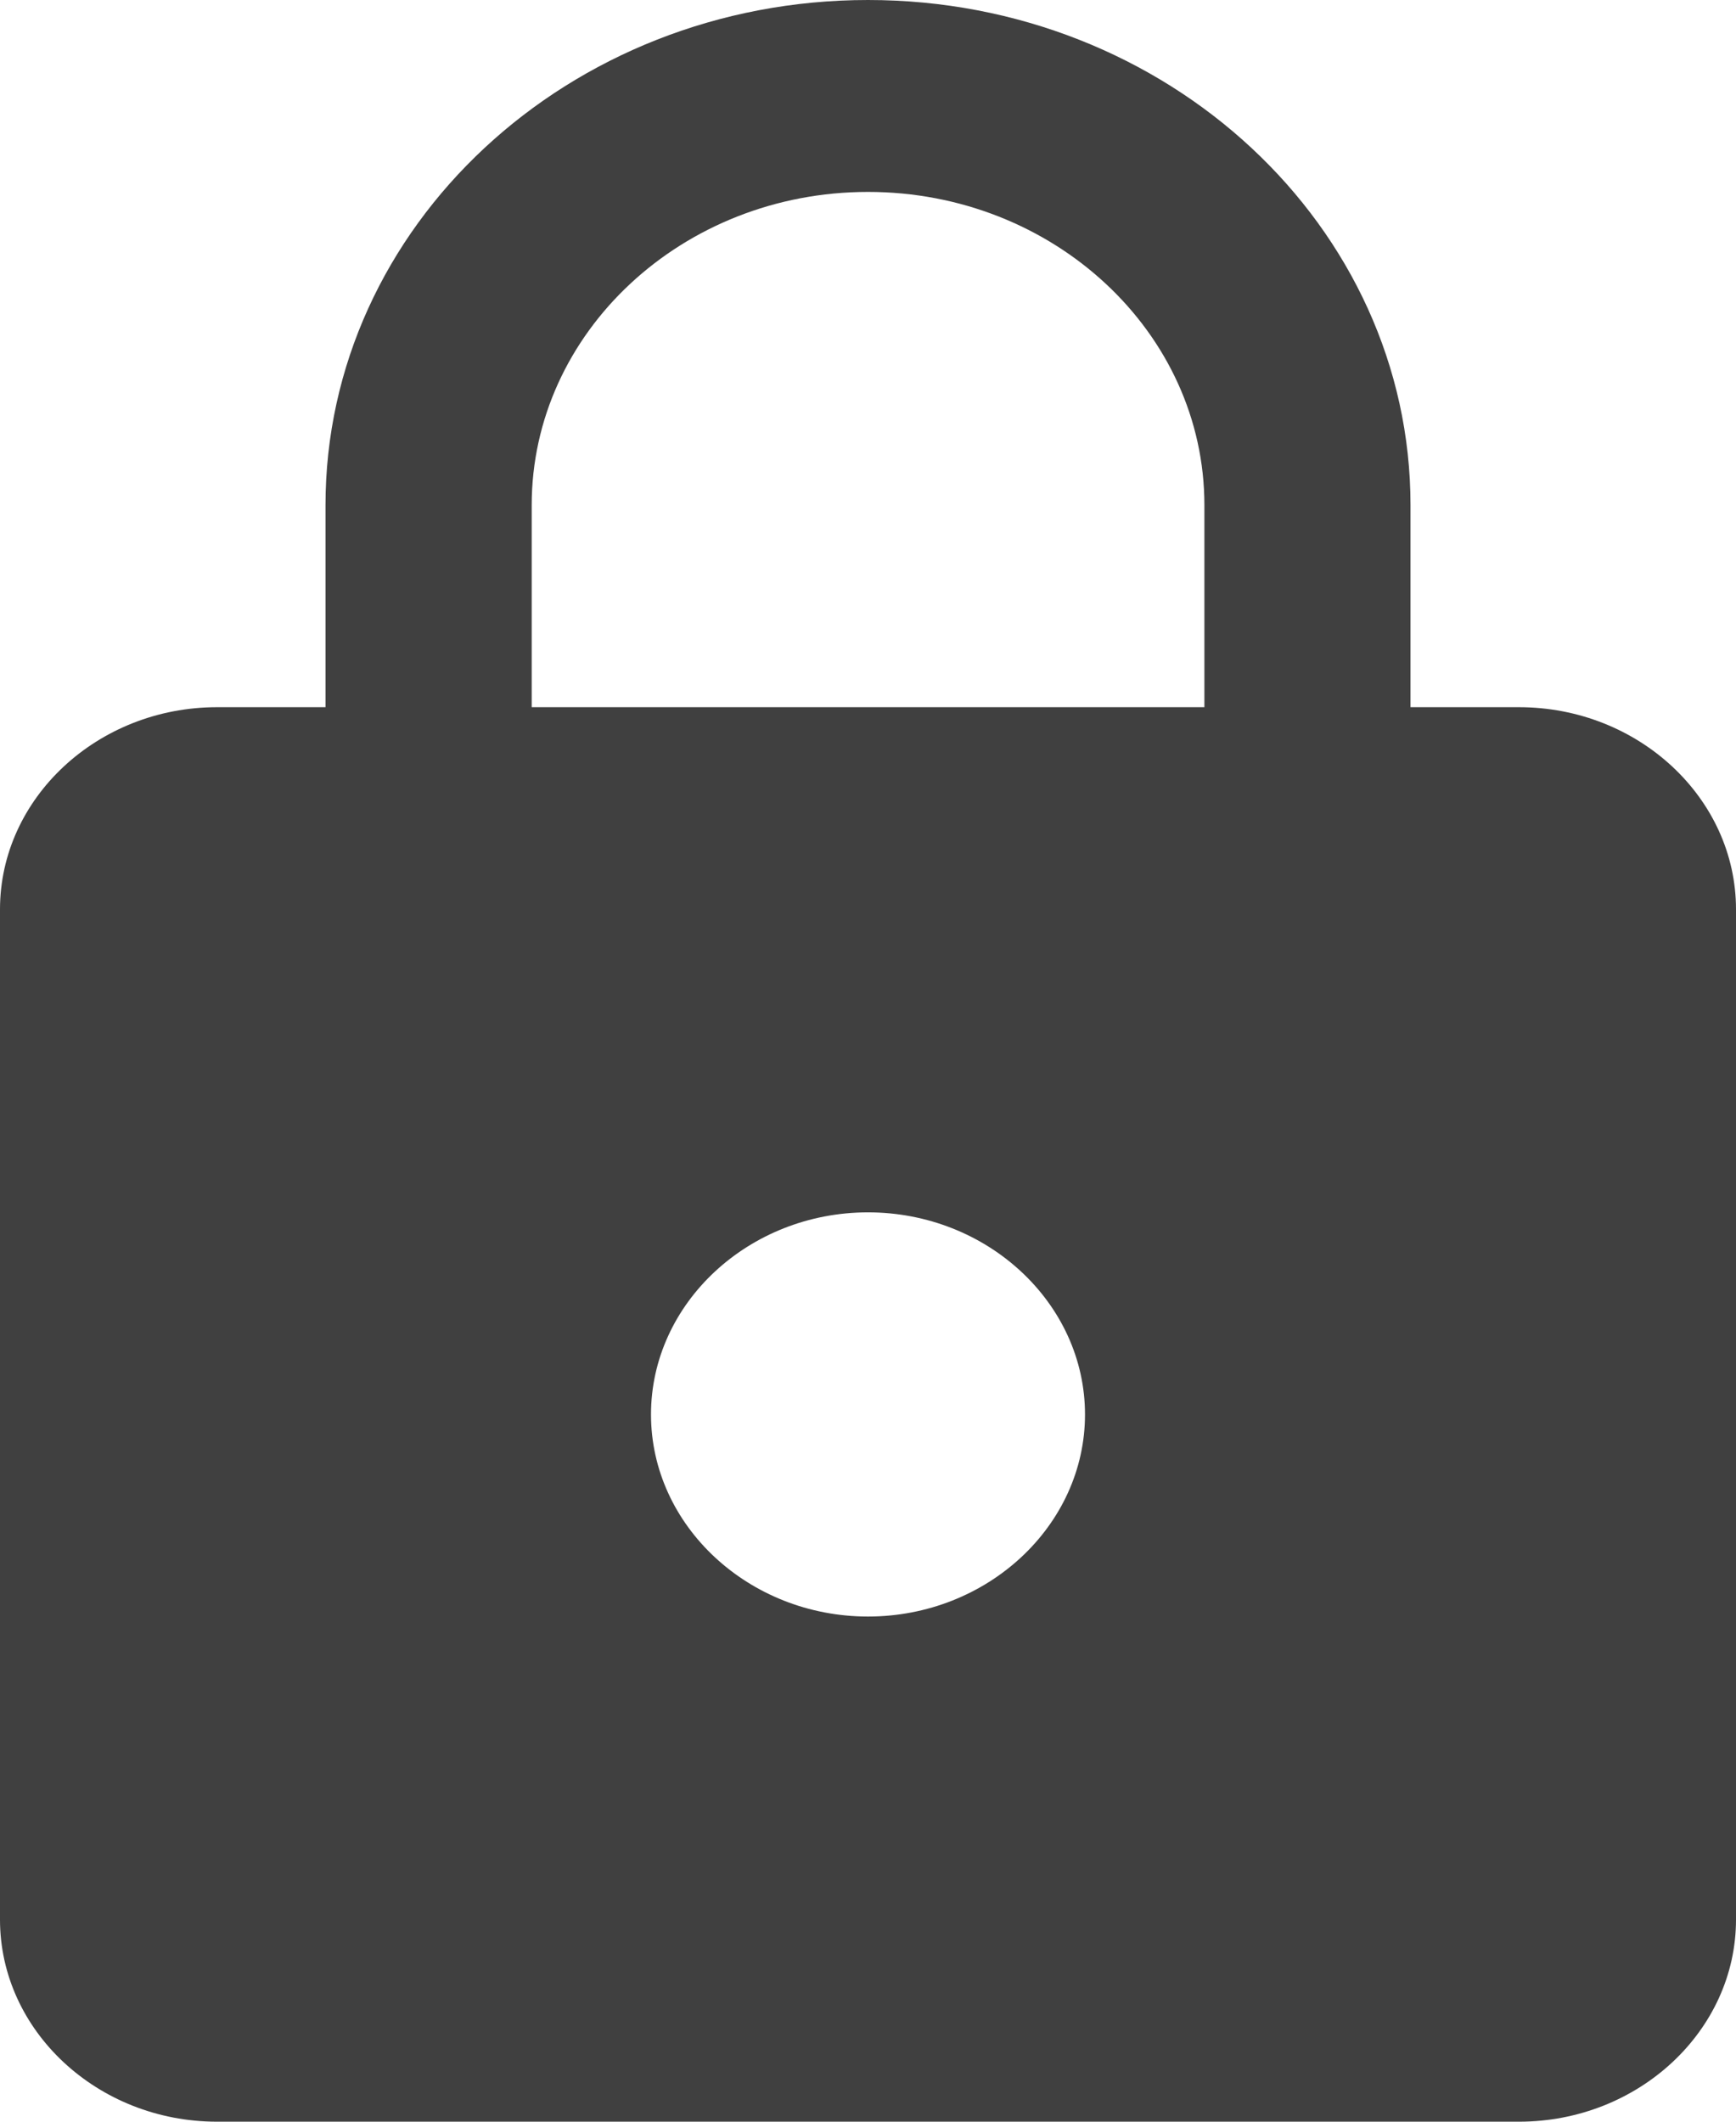 <svg width="18" height="22" viewBox="0 0 18 22" fill="none" xmlns="http://www.w3.org/2000/svg">
<path d="M15.75 7.333H14.625V5.238C14.625 2.347 12.105 0 9 0C5.895 0 3.375 2.347 3.375 5.238V7.333H2.25C1.012 7.333 0 8.276 0 9.429V19.905C0 21.057 1.012 22 2.25 22H15.75C16.988 22 18 21.057 18 19.905V9.429C18 8.276 16.988 7.333 15.75 7.333ZM9 16.762C7.763 16.762 6.75 15.819 6.75 14.667C6.75 13.514 7.763 12.571 9 12.571C10.238 12.571 11.25 13.514 11.25 14.667C11.25 15.819 10.238 16.762 9 16.762ZM12.488 7.333H5.513V5.238C5.513 3.447 7.076 1.99 9 1.99C10.924 1.99 12.488 3.447 12.488 5.238V7.333Z" fill="black" fill-opacity="0.75"/>
</svg>
